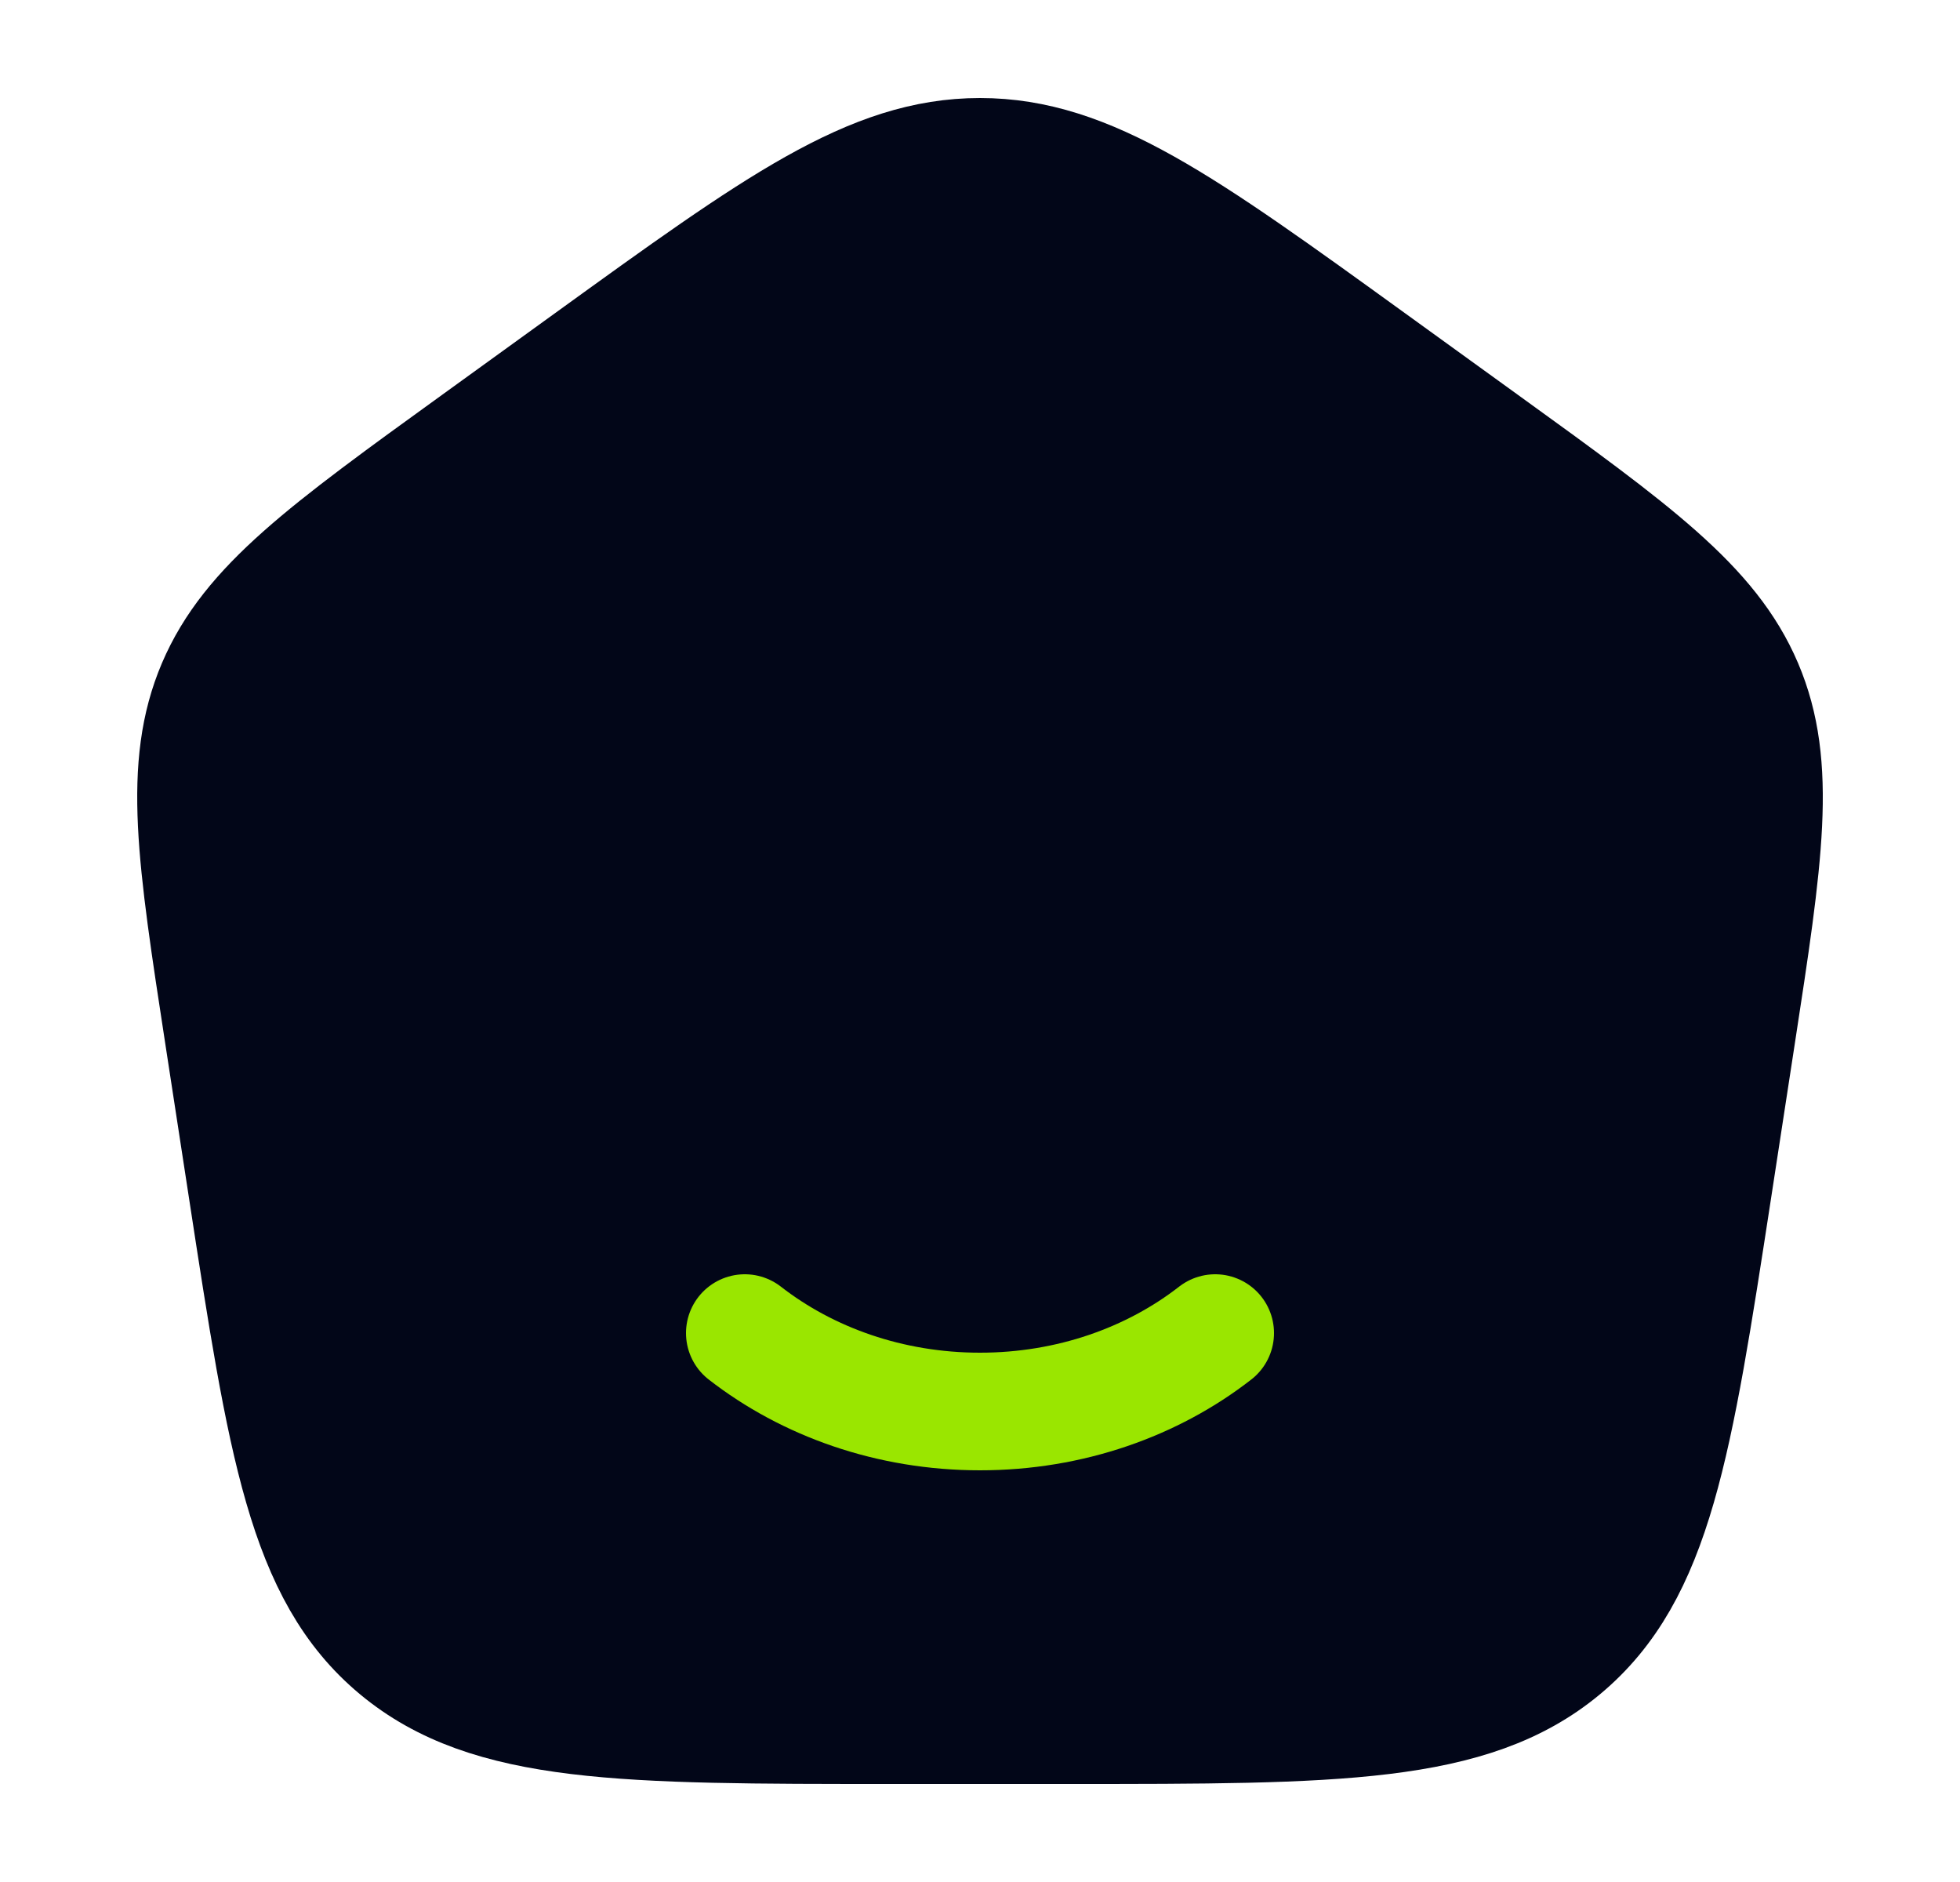 <svg width="25" height="24" viewBox="0 0 25 24" fill="none" xmlns="http://www.w3.org/2000/svg">
<path d="M2.852 13.213C2.499 10.916 2.322 9.768 2.756 8.749C3.191 7.731 4.154 7.034 6.081 5.641L7.521 4.6C9.918 2.867 11.117 2 12.5 2C13.883 2 15.082 2.867 17.479 4.6L18.919 5.641C20.846 7.034 21.81 7.731 22.244 8.749C22.678 9.768 22.502 10.916 22.149 13.213L21.848 15.172C21.347 18.429 21.097 20.057 19.929 21.029C18.761 22 17.054 22 13.639 22H11.361C7.947 22 6.239 22 5.071 21.029C3.903 20.057 3.653 18.429 3.153 15.172L2.852 13.213Z" fill="#020618" stroke="#020618" stroke-width="1.5" stroke-linejoin="round"/>
<path d="M15.5 17C14.701 17.622 13.65 18 12.5 18C11.35 18 10.3 17.622 9.5 17" stroke="#9AE600" stroke-width="1.5" stroke-linecap="round"/>
</svg>
